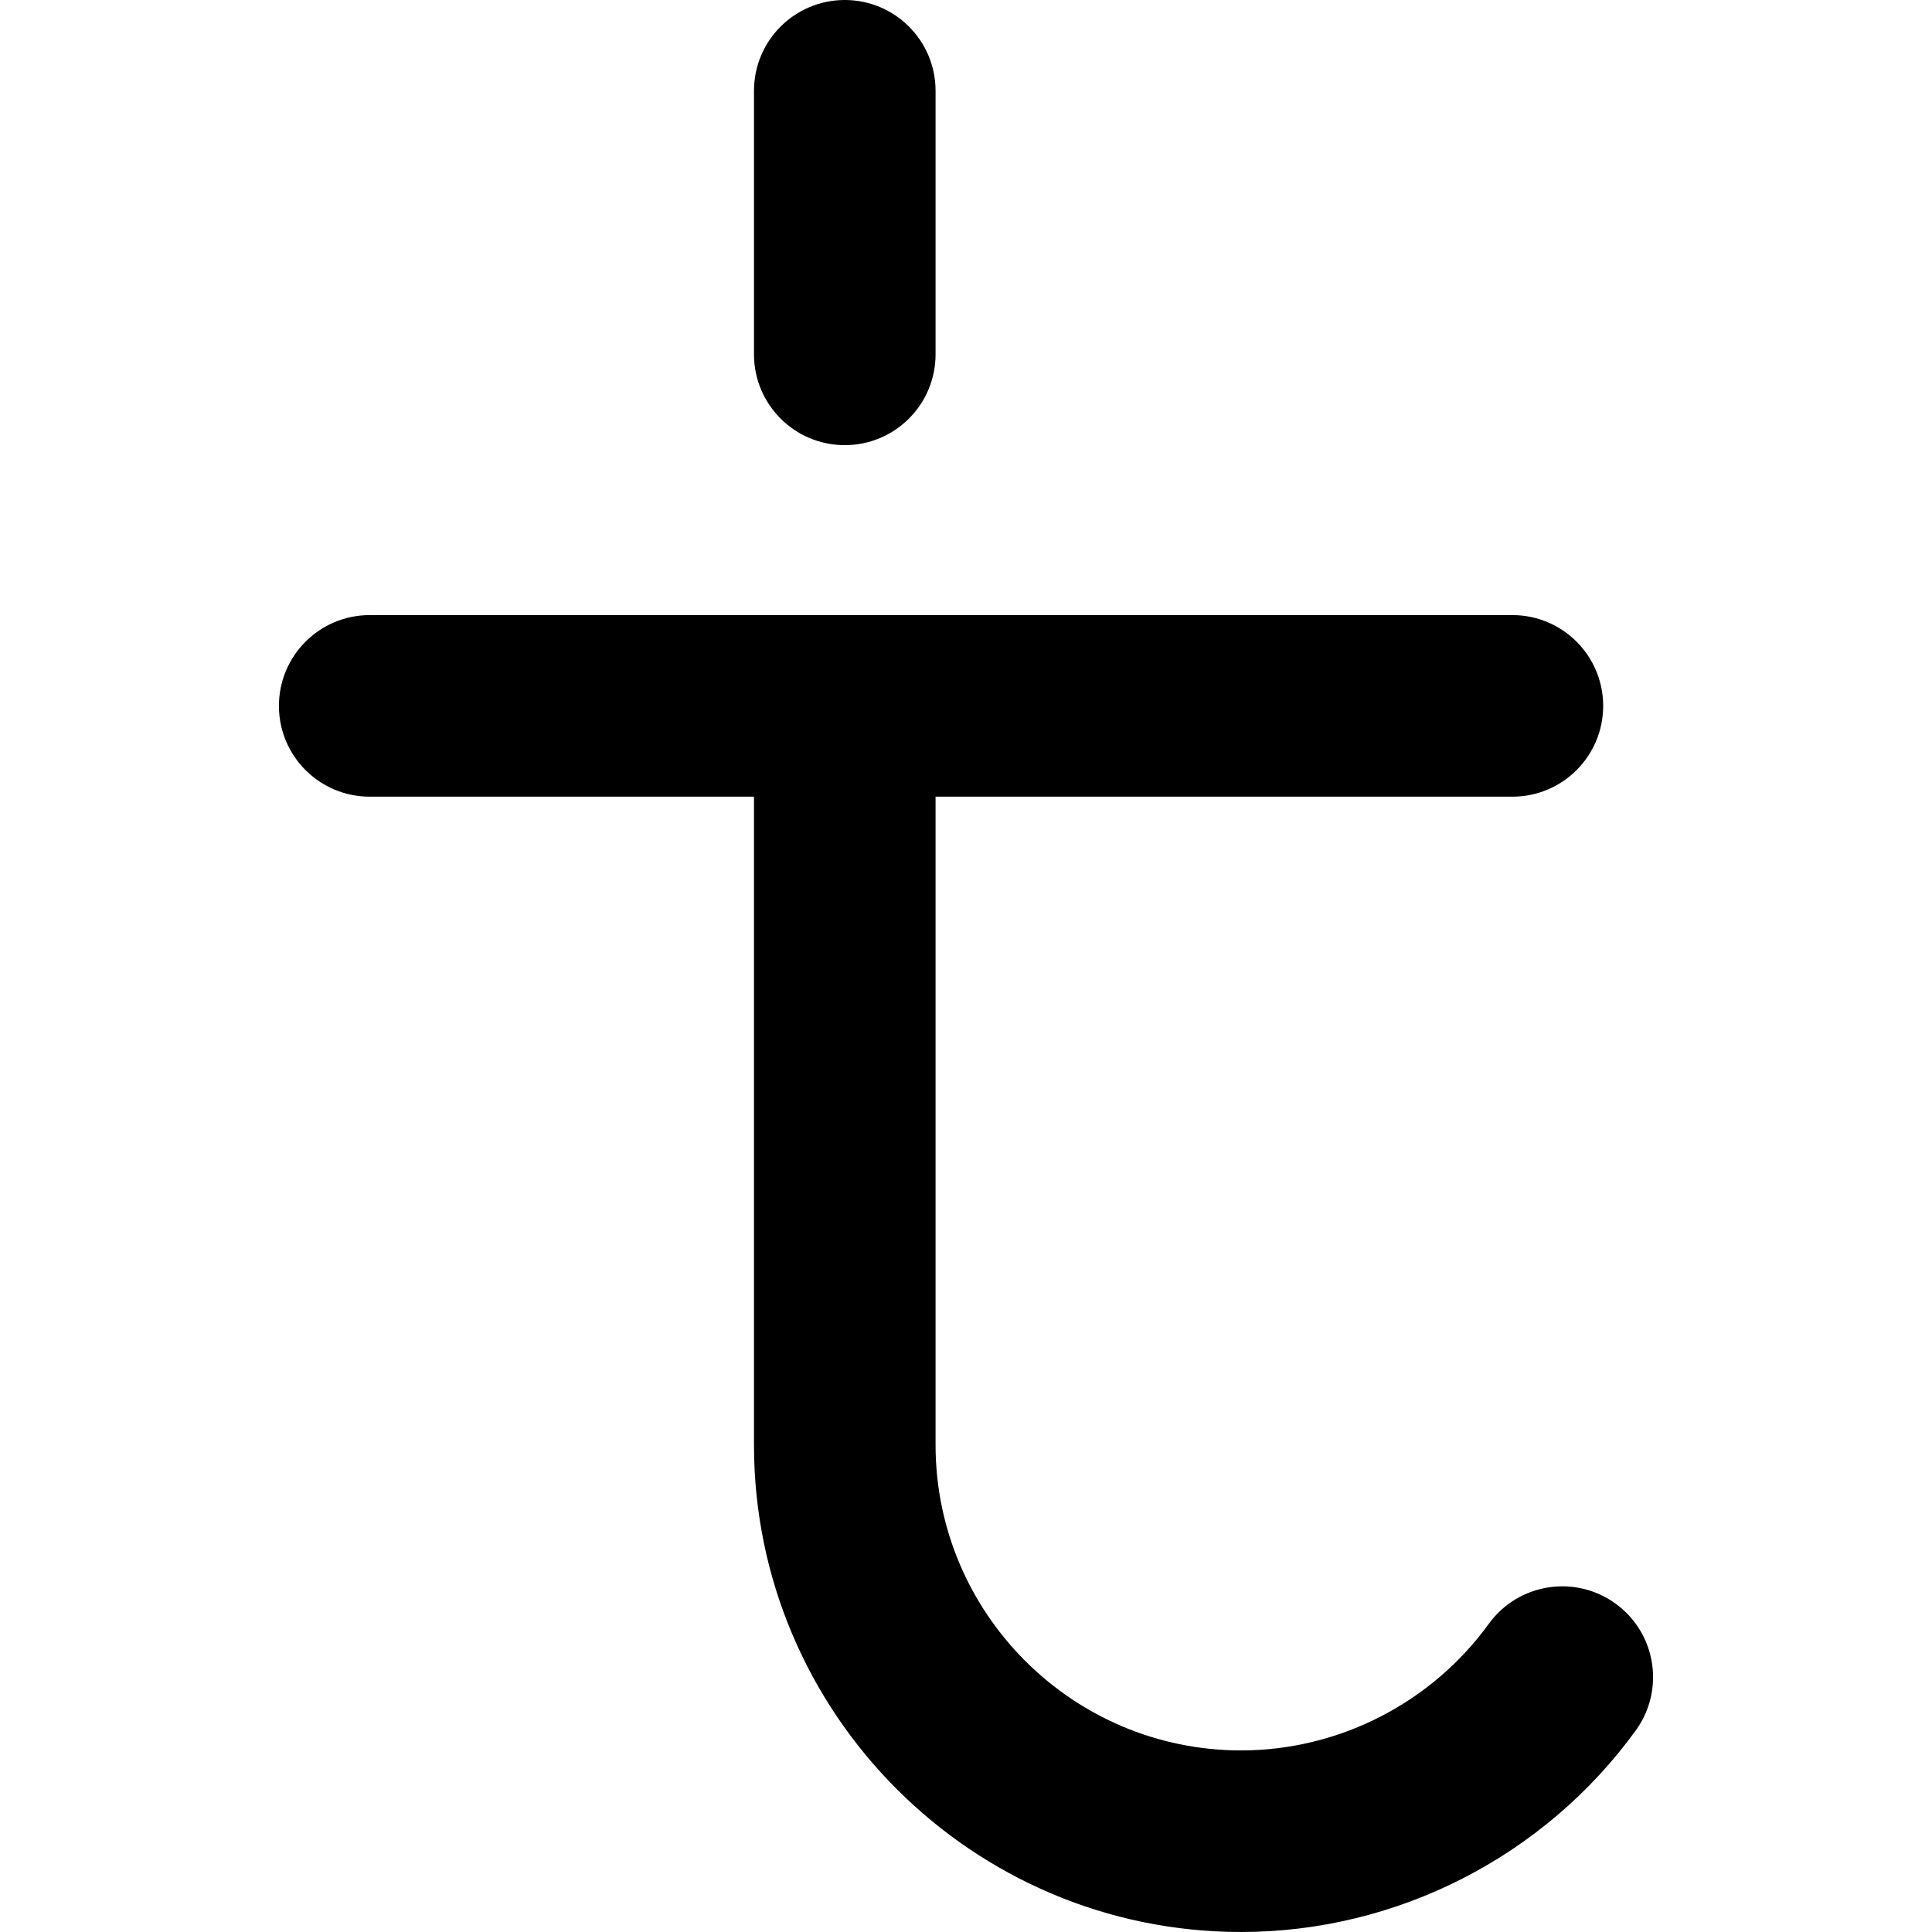 <?xml version="1.0" encoding="iso-8859-1"?>
<!-- Generator: Adobe Illustrator 18.0.0, SVG Export Plug-In . SVG Version: 6.00 Build 0)  -->
<!DOCTYPE svg PUBLIC "-//W3C//DTD SVG 1.1//EN" "http://www.w3.org/Graphics/SVG/1.1/DTD/svg11.dtd">
<svg version="1.1" id="Capa_1" xmlns="http://www.w3.org/2000/svg" xmlns:xlink="http://www.w3.org/1999/xlink" x="0px" y="0px"
	 viewBox="0 0 159.596 159.596" style="enable-background:new 0 0 159.596 159.596;" xml:space="preserve">
<g>
	<path d="M133.455,132.469c-3.352-2.43-8.044-1.682-10.474,1.673c-4.743,6.546-12.392,10.454-20.459,10.454
		c-13.916,0-25.238-11.321-25.238-25.236V65.811h47.649c4.143,0,7.5-3.358,7.5-7.5s-3.357-7.5-7.5-7.5H30.541
		c-4.142,0-7.5,3.358-7.5,7.5s3.358,7.5,7.5,7.5h31.743v53.549c0,22.187,18.051,40.236,40.238,40.236
		c12.861,0,25.05-6.226,32.606-16.653C137.558,139.588,136.809,134.899,133.455,132.469z"/>
	<path d="M69.784,36.772c4.142,0,7.5-3.358,7.5-7.5V7.5c0-4.142-3.358-7.5-7.5-7.5s-7.5,3.358-7.5,7.5v21.772
		C62.284,33.415,65.642,36.772,69.784,36.772z"/>
</g>
<g>
</g>
<g>
</g>
<g>
</g>
<g>
</g>
<g>
</g>
<g>
</g>
<g>
</g>
<g>
</g>
<g>
</g>
<g>
</g>
<g>
</g>
<g>
</g>
<g>
</g>
<g>
</g>
<g>
</g>
</svg>
